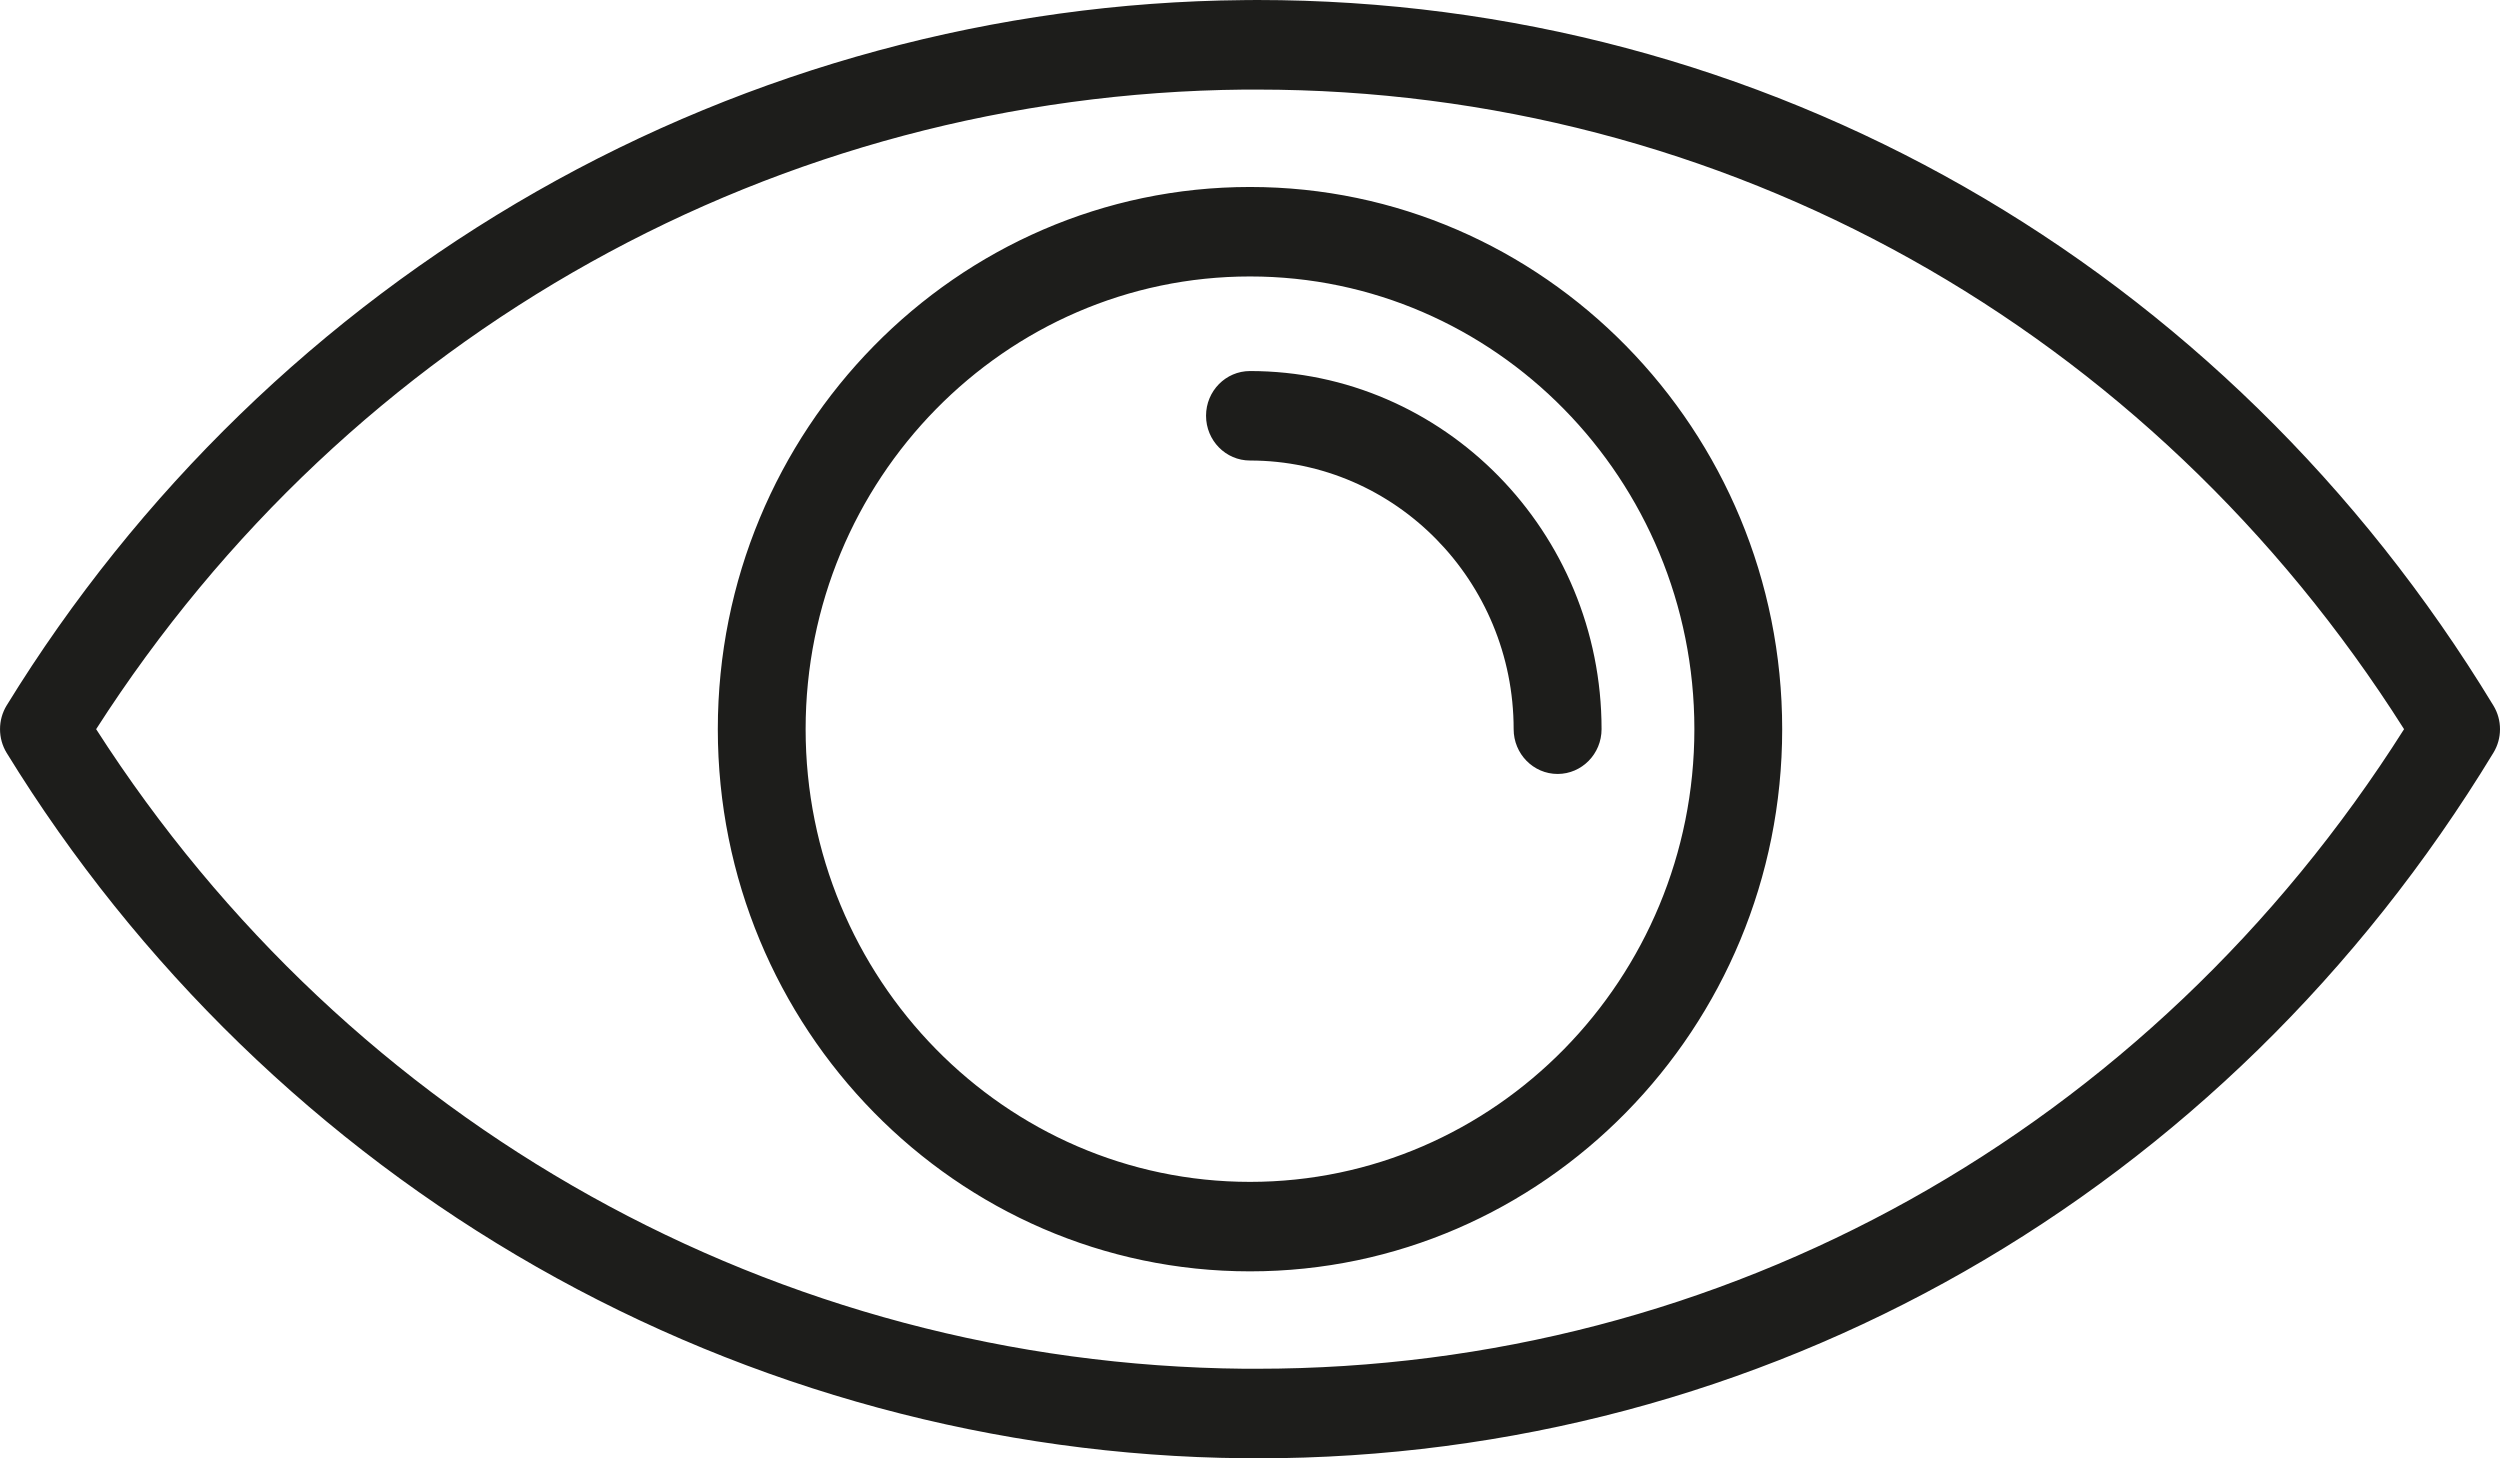 <svg width="24" height="14" viewBox="0 0 24 14" fill="none" xmlns="http://www.w3.org/2000/svg">
<path d="M5.151 12.162C7.22 13.342 9.567 13.977 11.939 13.999C11.982 14 12.025 14 12.068 14C16.928 14 21.358 11.475 23.937 7.226C24.021 7.088 24.021 6.912 23.937 6.774C21.358 2.525 16.928 0 12.068 0C12.025 0 11.982 0 11.939 0.001C9.567 0.022 7.22 0.658 5.151 1.838C3.081 3.018 1.323 4.724 0.064 6.772C-0.021 6.911 -0.021 7.089 0.064 7.228C1.323 9.276 3.081 10.982 5.151 12.162ZM11.946 0.86C11.987 0.86 12.027 0.86 12.068 0.86C16.547 0.86 20.637 3.144 23.079 7C20.637 10.857 16.547 13.14 12.068 13.14C12.028 13.14 11.987 13.14 11.946 13.14C7.467 13.098 3.366 10.809 0.923 7C3.366 3.191 7.467 0.902 11.946 0.86ZM12 12.205C14.817 12.205 17.109 9.87 17.109 7C17.109 4.13 14.817 1.795 12 1.795C9.183 1.795 6.891 4.13 6.891 7C6.891 9.87 9.183 12.205 12 12.205ZM12 2.654C14.352 2.654 16.266 4.604 16.266 7C16.266 9.396 14.352 11.346 12 11.346C9.648 11.346 7.734 9.396 7.734 7C7.734 4.604 9.648 2.654 12 2.654ZM11.578 3.991C11.578 3.754 11.767 3.562 12 3.562C13.861 3.562 15.375 5.104 15.375 7C15.375 7.237 15.186 7.43 14.953 7.43C14.72 7.43 14.531 7.237 14.531 7C14.531 5.578 13.396 4.421 12 4.421C11.767 4.421 11.578 4.229 11.578 3.991Z" fill="#1D1D1B"/>
</svg>
